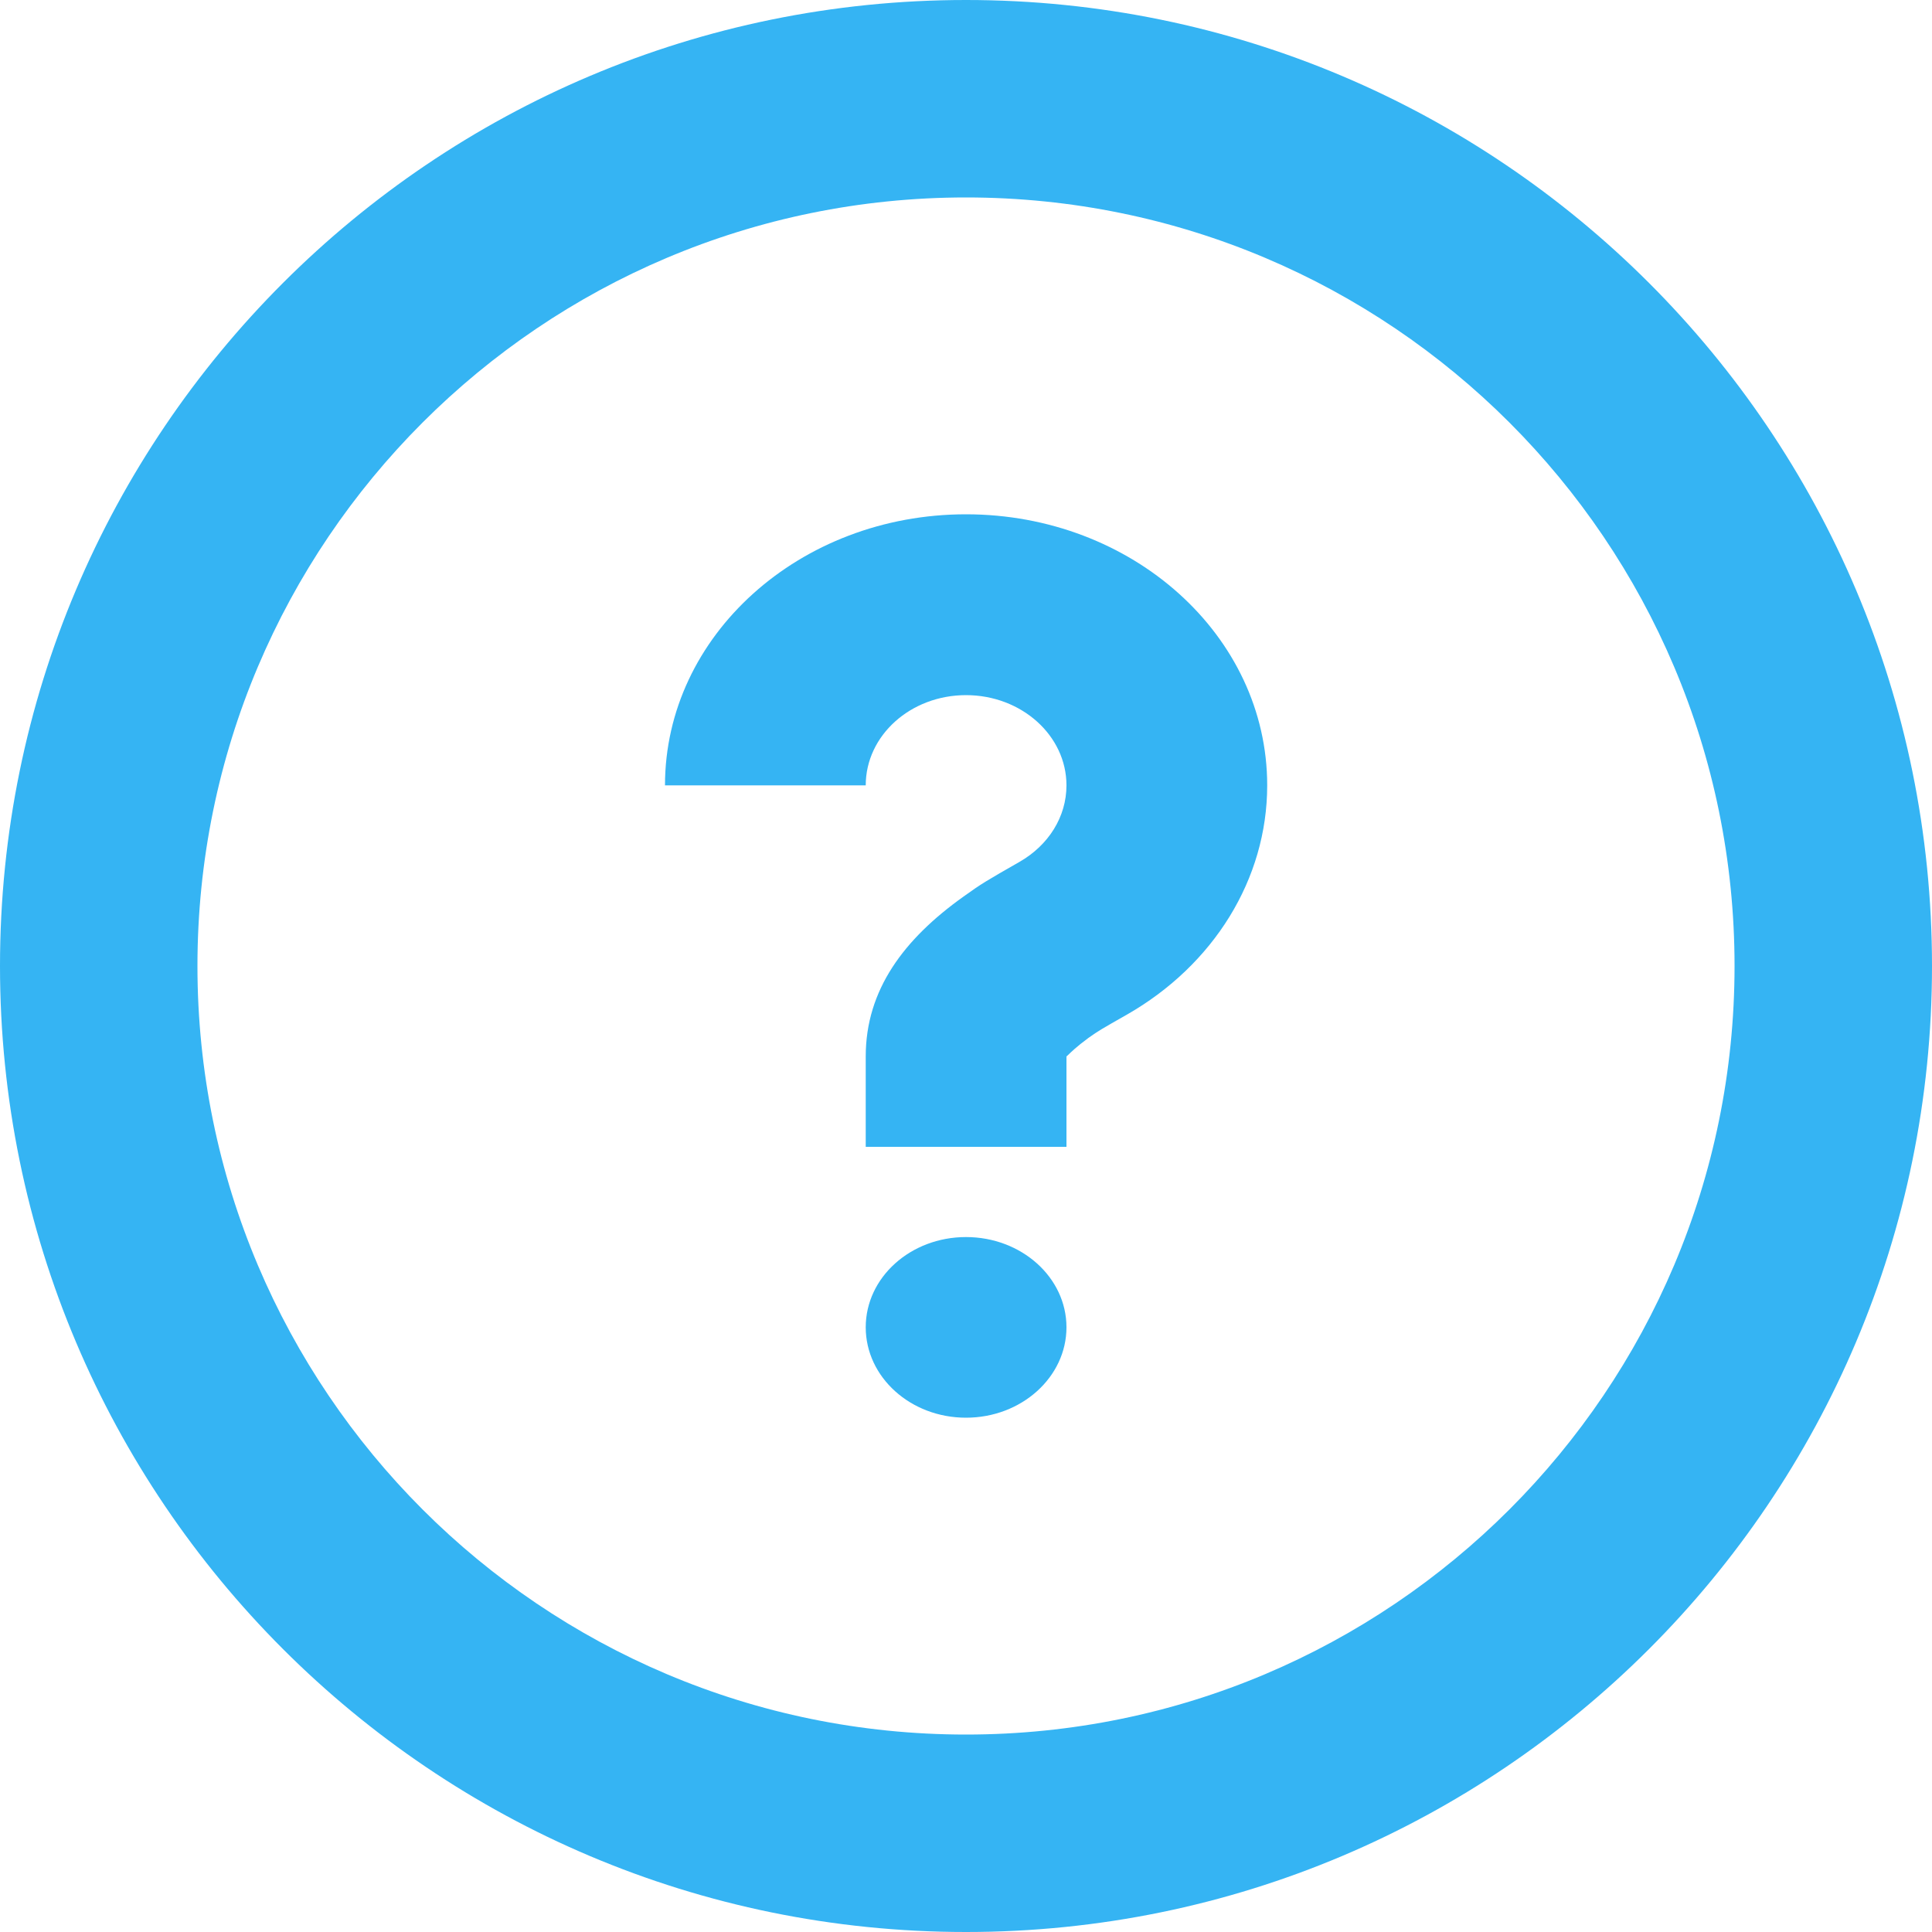 <svg width="10" height="10" viewBox="0 0 10 10" fill="none" xmlns="http://www.w3.org/2000/svg">
<path fill-rule="evenodd" clip-rule="evenodd" d="M5 10C2.239 10 0 7.761 0 5C0 2.239 2.239 0 5 0C7.761 0 10 2.239 10 5C10 7.761 7.761 10 5 10ZM5 8.978C7.197 8.978 8.978 7.197 8.978 5C8.978 2.803 7.197 1.022 5 1.022C2.803 1.022 1.022 2.803 1.022 5C1.022 7.197 2.803 8.978 5 8.978Z" fill="#35B4F3"/>
<path d="M5 7.338C5.287 7.338 5.52 7.128 5.52 6.87C5.52 6.612 5.287 6.403 5 6.403C4.713 6.403 4.481 6.612 4.481 6.87C4.481 7.128 4.713 7.338 5 7.338Z" fill="#35B4F3"/>
<path d="M4.481 5.936H5.52V5.468C5.52 5.468 5.522 5.467 5.528 5.461C5.541 5.448 5.574 5.416 5.634 5.372C5.686 5.335 5.702 5.326 5.834 5.251C6.281 4.995 6.559 4.551 6.559 4.065C6.559 3.29 5.861 2.662 5 2.662C4.139 2.662 3.442 3.29 3.442 4.065H4.481C4.481 3.807 4.713 3.598 5 3.598C5.287 3.598 5.52 3.807 5.52 4.065C5.52 4.228 5.427 4.375 5.277 4.461C5.109 4.557 5.081 4.573 4.988 4.64C4.679 4.86 4.481 5.123 4.481 5.468V5.936Z" fill="#35B4F3"/>
</svg>
